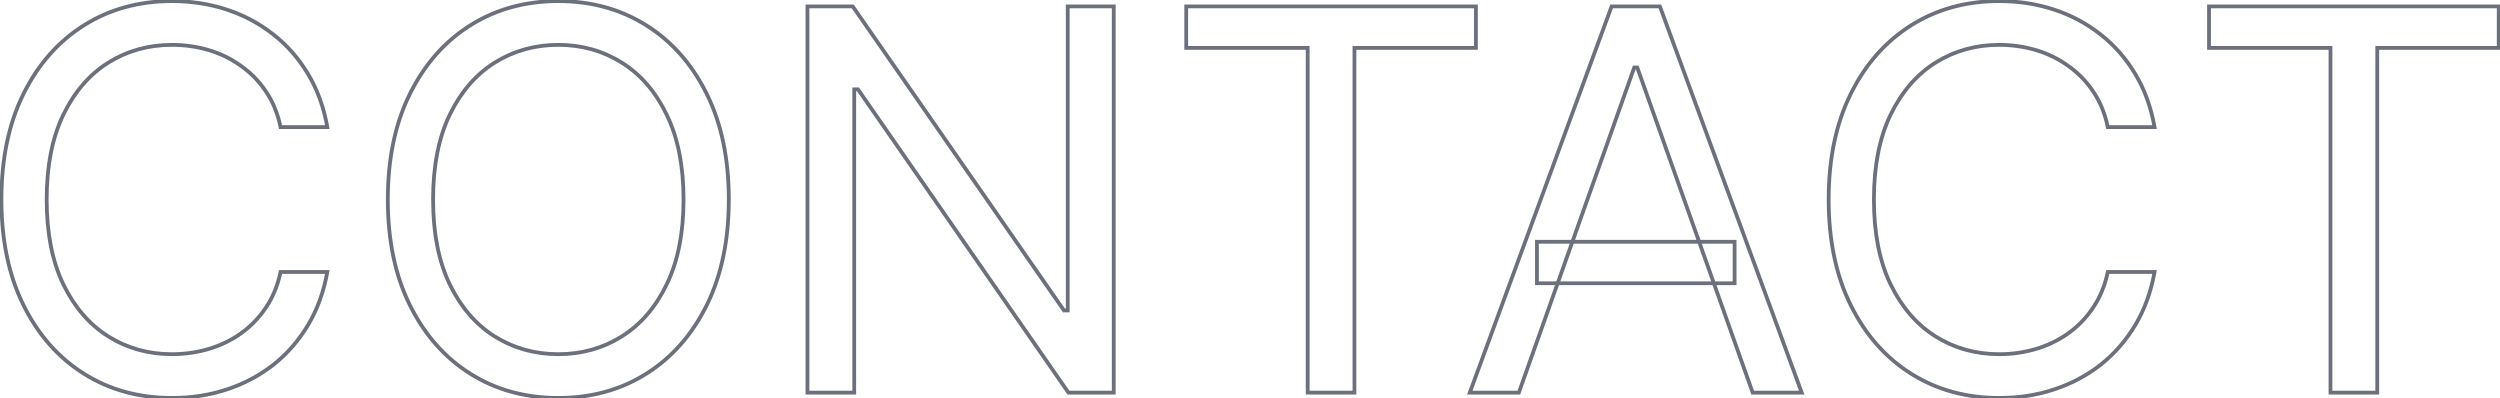 <svg width="659" height="105" viewBox="0 0 659 105" fill="none" xmlns="http://www.w3.org/2000/svg">
<path d="M86.282 33.504V34.004H86.878L86.774 33.417L86.282 33.504ZM73.952 33.504L73.462 33.605L73.544 34.004H73.952V33.504ZM70.124 24.158L69.708 24.435L69.71 24.439L70.124 24.158ZM63.561 17.396L63.267 17.801L63.273 17.805L63.561 17.396ZM55.06 13.22L54.917 13.699L55.06 13.22ZM28.561 16.501L28.297 16.077L28.296 16.078L28.561 16.501ZM16.679 30.273L16.23 30.054L16.229 30.056L16.679 30.273ZM16.679 74.918L16.229 75.134L16.23 75.136L16.679 74.918ZM28.561 88.689L28.296 89.113L28.297 89.113L28.561 88.689ZM55.06 91.97L54.917 91.491L55.06 91.97ZM63.561 87.844L63.852 88.251L63.853 88.25L63.561 87.844ZM70.124 81.033L69.709 80.754L69.708 80.755L70.124 81.033ZM73.952 71.686V71.186H73.545L73.463 71.584L73.952 71.686ZM86.282 71.686L86.774 71.774L86.879 71.186H86.282V71.686ZM81.21 85.656L80.781 85.4L81.21 85.656ZM72.063 96.146L72.371 96.54L72.373 96.538L72.063 96.146ZM59.783 102.659L59.627 102.184L59.626 102.184L59.783 102.659ZM22.148 98.533L21.882 98.956L22.148 98.533ZM6.189 80.436L6.637 80.214L6.189 80.436ZM6.189 24.754L5.741 24.532L6.189 24.754ZM59.783 2.531L59.626 3.006L59.627 3.006L59.783 2.531ZM72.063 9.094L71.753 9.486L71.755 9.488L72.063 9.094ZM81.21 19.534L80.781 19.79L80.782 19.792L81.21 19.534ZM86.282 33.004H73.952V34.004H86.282V33.004ZM74.442 33.404C73.701 29.8 72.401 26.622 70.538 23.877L69.71 24.439C71.492 27.063 72.745 30.116 73.462 33.605L74.442 33.404ZM70.54 23.88C68.717 21.145 66.486 18.847 63.849 16.988L63.273 17.805C65.807 19.592 67.952 21.8 69.708 24.435L70.54 23.88ZM63.855 16.992C61.256 15.101 58.371 13.685 55.203 12.741L54.917 13.699C57.98 14.612 60.763 15.979 63.267 17.801L63.855 16.992ZM55.203 12.741C52.039 11.799 48.743 11.328 45.316 11.328V12.328C48.65 12.328 51.85 12.786 54.917 13.699L55.203 12.741ZM45.316 11.328C39.062 11.328 33.385 12.91 28.297 16.077L28.826 16.926C33.747 13.862 39.24 12.328 45.316 12.328V11.328ZM28.296 16.078C23.234 19.25 19.214 23.917 16.23 30.054L17.129 30.491C20.044 24.497 23.946 19.984 28.827 16.925L28.296 16.078ZM16.229 30.056C13.271 36.206 11.804 43.726 11.804 52.595H12.804C12.804 43.831 14.254 36.469 17.13 30.489L16.229 30.056ZM11.804 52.595C11.804 61.464 13.271 68.984 16.229 75.134L17.13 74.701C14.254 68.721 12.804 61.359 12.804 52.595H11.804ZM16.23 75.136C19.214 81.273 23.234 85.94 28.296 89.112L28.827 88.265C23.946 85.207 20.044 80.693 17.129 74.699L16.23 75.136ZM28.297 89.113C33.385 92.281 39.062 93.862 45.316 93.862V92.862C39.24 92.862 33.747 91.328 28.826 88.264L28.297 89.113ZM45.316 93.862C48.743 93.862 52.039 93.392 55.203 92.449L54.917 91.491C51.85 92.405 48.65 92.862 45.316 92.862V93.862ZM55.203 92.449C58.369 91.506 61.253 90.107 63.852 88.251L63.271 87.437C60.765 89.227 57.982 90.578 54.917 91.491L55.203 92.449ZM63.853 88.25C66.488 86.358 68.717 84.044 70.54 81.31L69.708 80.755C67.951 83.391 65.805 85.617 63.27 87.438L63.853 88.25ZM70.539 81.311C72.401 78.535 73.701 75.358 74.442 71.788L73.463 71.584C72.745 75.041 71.492 78.095 69.709 80.754L70.539 81.311ZM73.952 72.186H86.282V71.186H73.952V72.186ZM85.789 71.598C84.871 76.749 83.2 81.347 80.781 85.4L81.64 85.912C84.127 81.746 85.836 77.031 86.774 71.774L85.789 71.598ZM80.781 85.4C78.359 89.459 75.349 92.909 71.753 95.754L72.373 96.538C76.068 93.616 79.157 90.073 81.64 85.912L80.781 85.4ZM71.755 95.752C68.156 98.566 64.115 100.71 59.627 102.184L59.939 103.134C64.533 101.625 68.678 99.427 72.371 96.54L71.755 95.752ZM59.626 102.184C55.173 103.658 50.404 104.396 45.316 104.396V105.396C50.502 105.396 55.378 104.643 59.94 103.134L59.626 102.184ZM45.316 104.396C36.717 104.396 29.089 102.297 22.414 98.109L21.882 98.956C28.73 103.253 36.547 105.396 45.316 105.396V104.396ZM22.414 98.109C15.738 93.92 10.478 87.961 6.637 80.214L5.741 80.658C9.656 88.555 15.036 94.66 21.882 98.956L22.414 98.109ZM6.637 80.214C2.801 72.475 0.872 63.274 0.872 52.595H-0.128C-0.128 63.393 1.822 72.753 5.741 80.658L6.637 80.214ZM0.872 52.595C0.872 41.916 2.801 32.715 6.637 24.976L5.741 24.532C1.822 32.437 -0.128 41.797 -0.128 52.595H0.872ZM6.637 24.976C10.478 17.229 15.738 11.27 22.414 7.081L21.882 6.234C15.036 10.53 9.656 16.636 5.741 24.532L6.637 24.976ZM22.414 7.081C29.089 2.893 36.717 0.794 45.316 0.794V-0.206C36.547 -0.206 28.73 1.937 21.882 6.234L22.414 7.081ZM45.316 0.794C50.404 0.794 55.173 1.532 59.626 3.006L59.94 2.057C55.378 0.547 50.502 -0.206 45.316 -0.206V0.794ZM59.627 3.006C64.113 4.48 68.154 6.64 71.753 9.486L72.373 8.702C68.68 5.781 64.534 3.565 59.939 2.056L59.627 3.006ZM71.755 9.488C75.35 12.299 78.359 15.732 80.781 19.79L81.64 19.278C79.157 15.117 76.067 11.589 72.371 8.7L71.755 9.488ZM80.782 19.792C83.2 23.81 84.871 28.408 85.789 33.592L86.774 33.417C85.836 28.127 84.127 23.411 81.639 19.276L80.782 19.792ZM186.298 80.436L185.85 80.214L186.298 80.436ZM170.339 98.533L170.604 98.956L170.339 98.533ZM124.004 98.533L123.738 98.956L124.004 98.533ZM108.045 80.436L108.493 80.214L108.045 80.436ZM108.045 24.754L107.597 24.532L108.045 24.754ZM170.339 6.658L170.604 6.234L170.339 6.658ZM186.298 24.754L185.85 24.976L186.298 24.754ZM175.758 30.273L175.307 30.489L175.308 30.491L175.758 30.273ZM163.876 16.501L163.61 16.925L163.611 16.926L163.876 16.501ZM130.417 16.501L130.153 16.077L130.151 16.078L130.417 16.501ZM118.535 30.273L118.085 30.054L118.084 30.056L118.535 30.273ZM118.535 74.918L118.084 75.134L118.085 75.136L118.535 74.918ZM130.417 88.689L130.151 89.113L130.153 89.113L130.417 88.689ZM163.876 88.689L163.611 88.264L163.61 88.265L163.876 88.689ZM175.758 74.918L175.308 74.699L175.307 74.701L175.758 74.918ZM191.614 52.595C191.614 63.274 189.686 72.475 185.85 80.214L186.746 80.658C190.665 72.753 192.614 63.393 192.614 52.595H191.614ZM185.85 80.214C182.009 87.961 176.749 93.92 170.073 98.109L170.604 98.956C177.451 94.66 182.831 88.555 186.746 80.658L185.85 80.214ZM170.073 98.109C163.398 102.297 155.769 104.396 147.171 104.396V105.396C155.94 105.396 163.757 103.253 170.604 98.956L170.073 98.109ZM147.171 104.396C138.573 104.396 130.944 102.297 124.269 98.109L123.738 98.956C130.586 103.253 138.402 105.396 147.171 105.396V104.396ZM124.269 98.109C117.593 93.92 112.334 87.961 108.493 80.214L107.597 80.658C111.512 88.555 116.891 94.66 123.738 98.956L124.269 98.109ZM108.493 80.214C104.656 72.475 102.728 63.274 102.728 52.595H101.728C101.728 63.393 103.678 72.753 107.597 80.658L108.493 80.214ZM102.728 52.595C102.728 41.916 104.656 32.715 108.493 24.976L107.597 24.532C103.678 32.437 101.728 41.797 101.728 52.595H102.728ZM108.493 24.976C112.334 17.229 117.593 11.27 124.269 7.081L123.738 6.234C116.891 10.53 111.512 16.636 107.597 24.532L108.493 24.976ZM124.269 7.081C130.944 2.893 138.573 0.794 147.171 0.794V-0.206C138.402 -0.206 130.586 1.937 123.738 6.234L124.269 7.081ZM147.171 0.794C155.769 0.794 163.398 2.893 170.073 7.081L170.604 6.234C163.757 1.937 155.94 -0.206 147.171 -0.206V0.794ZM170.073 7.081C176.749 11.27 182.009 17.229 185.85 24.976L186.746 24.532C182.831 16.636 177.451 10.53 170.604 6.234L170.073 7.081ZM185.85 24.976C189.686 32.715 191.614 41.916 191.614 52.595H192.614C192.614 41.797 190.665 32.437 186.746 24.532L185.85 24.976ZM180.682 52.595C180.682 43.725 179.199 36.205 176.207 30.054L175.308 30.491C178.216 36.471 179.682 43.832 179.682 52.595H180.682ZM176.208 30.056C173.257 23.918 169.236 19.249 164.14 16.077L163.611 16.926C168.525 19.984 172.426 24.497 175.307 30.489L176.208 30.056ZM164.141 16.078C159.086 12.91 153.425 11.328 147.171 11.328V12.328C153.247 12.328 158.722 13.862 163.61 16.925L164.141 16.078ZM147.171 11.328C140.917 11.328 135.24 12.91 130.153 16.077L130.681 16.926C135.603 13.862 141.095 12.328 147.171 12.328V11.328ZM130.151 16.078C125.089 19.25 121.07 23.917 118.085 30.054L118.984 30.491C121.9 24.497 125.801 19.984 130.682 16.925L130.151 16.078ZM118.084 30.056C115.127 36.206 113.66 43.726 113.66 52.595H114.66C114.66 43.831 116.11 36.469 118.985 30.489L118.084 30.056ZM113.66 52.595C113.66 61.464 115.127 68.984 118.084 75.134L118.985 74.701C116.11 68.721 114.66 61.359 114.66 52.595H113.66ZM118.085 75.136C121.07 81.273 125.089 85.94 130.151 89.112L130.682 88.265C125.801 85.207 121.9 80.693 118.984 74.699L118.085 75.136ZM130.153 89.113C135.24 92.281 140.917 93.862 147.171 93.862V92.862C141.095 92.862 135.603 91.328 130.681 88.264L130.153 89.113ZM147.171 93.862C153.425 93.862 159.086 92.281 164.141 89.112L163.61 88.265C158.722 91.328 153.247 92.862 147.171 92.862V93.862ZM164.14 89.113C169.236 85.941 173.257 81.273 176.208 75.134L175.307 74.701C172.426 80.693 168.525 85.206 163.611 88.264L164.14 89.113ZM176.207 75.136C179.199 68.985 180.682 61.465 180.682 52.595H179.682C179.682 61.358 178.216 68.719 175.308 74.699L176.207 75.136ZM293.584 1.686H294.084V1.186H293.584V1.686ZM293.584 103.504V104.004H294.084V103.504H293.584ZM281.653 103.504L281.242 103.789L281.391 104.004H281.653V103.504ZM226.17 23.561L226.58 23.276L226.431 23.061H226.17V23.561ZM225.175 23.561V23.061H224.675V23.561H225.175ZM225.175 103.504V104.004H225.675V103.504H225.175ZM212.846 103.504H212.346V104.004H212.846V103.504ZM212.846 1.686V1.186H212.346V1.686H212.846ZM224.778 1.686L225.188 1.401L225.039 1.186H224.778V1.686ZM280.459 81.828L280.049 82.113L280.198 82.328H280.459V81.828ZM281.454 81.828V82.328H281.954V81.828H281.454ZM281.454 1.686V1.186H280.954V1.686H281.454ZM293.084 1.686V103.504H294.084V1.686H293.084ZM293.584 103.004H281.653V104.004H293.584V103.004ZM282.063 103.219L226.58 23.276L225.759 23.846L281.242 103.789L282.063 103.219ZM226.17 23.061H225.175V24.061H226.17V23.061ZM224.675 23.561V103.504H225.675V23.561H224.675ZM225.175 103.004H212.846V104.004H225.175V103.004ZM213.346 103.504V1.686H212.346V103.504H213.346ZM212.846 2.186H224.778V1.186H212.846V2.186ZM224.367 1.971L280.049 82.113L280.87 81.543L225.188 1.401L224.367 1.971ZM280.459 82.328H281.454V81.328H280.459V82.328ZM281.954 81.828V1.686H280.954V81.828H281.954ZM281.454 2.186H293.584V1.186H281.454V2.186ZM312.688 12.623H312.188V13.123H312.688V12.623ZM312.688 1.686V1.186H312.188V1.686H312.688ZM389.051 1.686H389.551V1.186H389.051V1.686ZM389.051 12.623V13.123H389.551V12.623H389.051ZM357.034 12.623V12.123H356.534V12.623H357.034ZM357.034 103.504V104.004H357.534V103.504H357.034ZM344.705 103.504H344.205V104.004H344.705V103.504ZM344.705 12.623H345.205V12.123H344.705V12.623ZM313.188 12.623V1.686H312.188V12.623H313.188ZM312.688 2.186H389.051V1.186H312.688V2.186ZM388.551 1.686V12.623H389.551V1.686H388.551ZM389.051 12.123H357.034V13.123H389.051V12.123ZM356.534 12.623V103.504H357.534V12.623H356.534ZM357.034 103.004H344.705V104.004H357.034V103.004ZM345.205 103.504V12.623H344.205V103.504H345.205ZM344.705 12.123H312.688V13.123H344.705V12.123ZM400.362 103.504V104.004H400.715L400.833 103.671L400.362 103.504ZM387.436 103.504L386.966 103.332L386.719 104.004H387.436V103.504ZM424.822 1.686V1.186H424.473L424.353 1.514L424.822 1.686ZM437.549 1.686L438.019 1.514L437.898 1.186H437.549V1.686ZM474.936 103.504V104.004H475.652L475.405 103.332L474.936 103.504ZM462.01 103.504L461.538 103.671L461.656 104.004H462.01V103.504ZM431.583 17.794L432.055 17.627L431.936 17.294H431.583V17.794ZM430.788 17.794V17.294H430.435L430.317 17.627L430.788 17.794ZM405.135 63.731V63.231H404.635V63.731H405.135ZM457.237 63.731H457.737V63.231H457.237V63.731ZM457.237 74.669V75.169H457.737V74.669H457.237ZM405.135 74.669H404.635V75.169H405.135V74.669ZM400.362 103.004H387.436V104.004H400.362V103.004ZM387.905 103.677L425.291 1.858L424.353 1.514L386.966 103.332L387.905 103.677ZM424.822 2.186H437.549V1.186H424.822V2.186ZM437.08 1.858L474.466 103.677L475.405 103.332L438.019 1.514L437.08 1.858ZM474.936 103.004H462.01V104.004H474.936V103.004ZM462.481 103.337L432.055 17.627L431.112 17.961L461.538 103.671L462.481 103.337ZM431.583 17.294H430.788V18.294H431.583V17.294ZM430.317 17.627L399.891 103.337L400.833 103.671L431.259 17.961L430.317 17.627ZM405.135 64.231H457.237V63.231H405.135V64.231ZM456.737 63.731V74.669H457.737V63.731H456.737ZM457.237 74.169H405.135V75.169H457.237V74.169ZM405.635 74.669V63.731H404.635V74.669H405.635ZM567.942 33.504V34.004H568.538L568.434 33.417L567.942 33.504ZM555.612 33.504L555.122 33.605L555.205 34.004H555.612V33.504ZM551.784 24.158L551.368 24.435L551.37 24.439L551.784 24.158ZM545.222 17.396L544.927 17.801L544.933 17.805L545.222 17.396ZM536.72 13.22L536.577 13.699L536.72 13.22ZM510.222 16.501L509.957 16.077L509.956 16.078L510.222 16.501ZM498.339 30.273L497.89 30.054L497.889 30.056L498.339 30.273ZM498.339 74.918L497.889 75.134L497.89 75.136L498.339 74.918ZM510.222 88.689L509.956 89.113L509.957 89.113L510.222 88.689ZM536.72 91.97L536.577 91.491L536.72 91.97ZM545.222 87.844L545.512 88.251L545.513 88.25L545.222 87.844ZM551.784 81.033L551.369 80.754L551.368 80.755L551.784 81.033ZM555.612 71.686V71.186H555.205L555.123 71.584L555.612 71.686ZM567.942 71.686L568.434 71.774L568.539 71.186H567.942V71.686ZM562.871 85.656L562.441 85.4L562.871 85.656ZM553.723 96.146L554.031 96.54L554.033 96.538L553.723 96.146ZM541.443 102.659L541.287 102.184L541.286 102.184L541.443 102.659ZM503.808 98.533L503.542 98.956L503.808 98.533ZM487.849 80.436L488.297 80.214L487.849 80.436ZM487.849 24.754L487.401 24.532L487.849 24.754ZM541.443 2.531L541.286 3.006L541.287 3.006L541.443 2.531ZM553.723 9.094L553.413 9.486L553.415 9.488L553.723 9.094ZM562.871 19.534L562.441 19.79L562.442 19.792L562.871 19.534ZM567.942 33.004H555.612V34.004H567.942V33.004ZM556.102 33.404C555.361 29.8 554.062 26.622 552.198 23.877L551.37 24.439C553.152 27.063 554.405 30.116 555.122 33.605L556.102 33.404ZM552.2 23.88C550.377 21.145 548.146 18.847 545.51 16.988L544.933 17.805C547.467 19.592 549.612 21.8 551.368 24.435L552.2 23.88ZM545.516 16.992C542.916 15.101 540.031 13.685 536.863 12.741L536.577 13.699C539.64 14.612 542.423 15.979 544.927 17.801L545.516 16.992ZM536.863 12.741C533.699 11.799 530.403 11.328 526.976 11.328V12.328C530.31 12.328 533.51 12.786 536.577 13.699L536.863 12.741ZM526.976 11.328C520.722 11.328 515.045 12.91 509.957 16.077L510.486 16.926C515.408 13.862 520.9 12.328 526.976 12.328V11.328ZM509.956 16.078C504.894 19.25 500.874 23.917 497.89 30.054L498.789 30.491C501.704 24.497 505.606 19.984 510.487 16.925L509.956 16.078ZM497.889 30.056C494.931 36.206 493.464 43.726 493.464 52.595H494.464C494.464 43.831 495.914 36.469 498.79 30.489L497.889 30.056ZM493.464 52.595C493.464 61.464 494.931 68.984 497.889 75.134L498.79 74.701C495.914 68.721 494.464 61.359 494.464 52.595H493.464ZM497.89 75.136C500.874 81.273 504.894 85.94 509.956 89.112L510.487 88.265C505.606 85.207 501.704 80.693 498.789 74.699L497.89 75.136ZM509.957 89.113C515.045 92.281 520.722 93.862 526.976 93.862V92.862C520.9 92.862 515.408 91.328 510.486 88.264L509.957 89.113ZM526.976 93.862C530.403 93.862 533.699 93.392 536.863 92.449L536.577 91.491C533.51 92.405 530.31 92.862 526.976 92.862V93.862ZM536.863 92.449C540.029 91.506 542.914 90.107 545.512 88.251L544.931 87.437C542.425 89.227 539.642 90.578 536.577 91.491L536.863 92.449ZM545.513 88.25C548.148 86.358 550.377 84.044 552.2 81.31L551.368 80.755C549.611 83.391 547.466 85.617 544.93 87.438L545.513 88.25ZM552.199 81.311C554.062 78.535 555.361 75.358 556.102 71.788L555.123 71.584C554.405 75.041 553.152 78.095 551.369 80.754L552.199 81.311ZM555.612 72.186H567.942V71.186H555.612V72.186ZM567.45 71.598C566.531 76.749 564.86 81.347 562.441 85.4L563.3 85.912C565.787 81.746 567.496 77.031 568.434 71.774L567.45 71.598ZM562.441 85.4C560.019 89.459 557.01 92.909 553.413 95.754L554.033 96.538C557.728 93.616 560.817 90.073 563.3 85.912L562.441 85.4ZM553.415 95.752C549.816 98.566 545.775 100.71 541.287 102.184L541.599 103.134C546.193 101.625 550.338 99.427 554.031 96.54L553.415 95.752ZM541.286 102.184C536.833 103.658 532.064 104.396 526.976 104.396V105.396C532.162 105.396 537.038 104.643 541.6 103.134L541.286 102.184ZM526.976 104.396C518.378 104.396 510.749 102.297 504.074 98.109L503.542 98.956C510.39 103.253 518.207 105.396 526.976 105.396V104.396ZM504.074 98.109C497.398 93.92 492.138 87.961 488.297 80.214L487.401 80.658C491.316 88.555 496.696 94.66 503.542 98.956L504.074 98.109ZM488.297 80.214C484.461 72.475 482.533 63.274 482.533 52.595H481.533C481.533 63.393 483.482 72.753 487.401 80.658L488.297 80.214ZM482.533 52.595C482.533 41.916 484.461 32.715 488.297 24.976L487.401 24.532C483.482 32.437 481.533 41.797 481.533 52.595H482.533ZM488.297 24.976C492.138 17.229 497.398 11.27 504.074 7.081L503.542 6.234C496.696 10.53 491.316 16.636 487.401 24.532L488.297 24.976ZM504.074 7.081C510.749 2.893 518.378 0.794 526.976 0.794V-0.206C518.207 -0.206 510.39 1.937 503.542 6.234L504.074 7.081ZM526.976 0.794C532.064 0.794 536.833 1.532 541.286 3.006L541.6 2.057C537.038 0.547 532.162 -0.206 526.976 -0.206V0.794ZM541.287 3.006C545.774 4.48 549.814 6.64 553.413 9.486L554.033 8.702C550.34 5.781 546.194 3.565 541.599 2.056L541.287 3.006ZM553.415 9.488C557.011 12.299 560.019 15.732 562.441 19.79L563.3 19.278C560.817 15.117 557.727 11.589 554.031 8.7L553.415 9.488ZM562.442 19.792C564.86 23.81 566.531 28.408 567.449 33.592L568.434 33.417C567.497 28.127 565.787 23.411 563.299 19.276L562.442 19.792ZM582.297 12.623H581.797V13.123H582.297V12.623ZM582.297 1.686V1.186H581.797V1.686H582.297ZM658.661 1.686H659.161V1.186H658.661V1.686ZM658.661 12.623V13.123H659.161V12.623H658.661ZM626.644 12.623V12.123H626.144V12.623H626.644ZM626.644 103.504V104.004H627.144V103.504H626.644ZM614.314 103.504H613.814V104.004H614.314V103.504ZM614.314 12.623H614.814V12.123H614.314V12.623ZM582.797 12.623V1.686H581.797V12.623H582.797ZM582.297 2.186H658.661V1.186H582.297V2.186ZM658.161 1.686V12.623H659.161V1.686H658.161ZM658.661 12.123H626.644V13.123H658.661V12.123ZM626.144 12.623V103.504H627.144V12.623H626.144ZM626.644 103.004H614.314V104.004H626.644V103.004ZM614.814 103.504V12.623H613.814V103.504H614.814ZM614.314 12.123H582.297V13.123H614.314V12.123Z" fill="#6C707C"/>
</svg>
